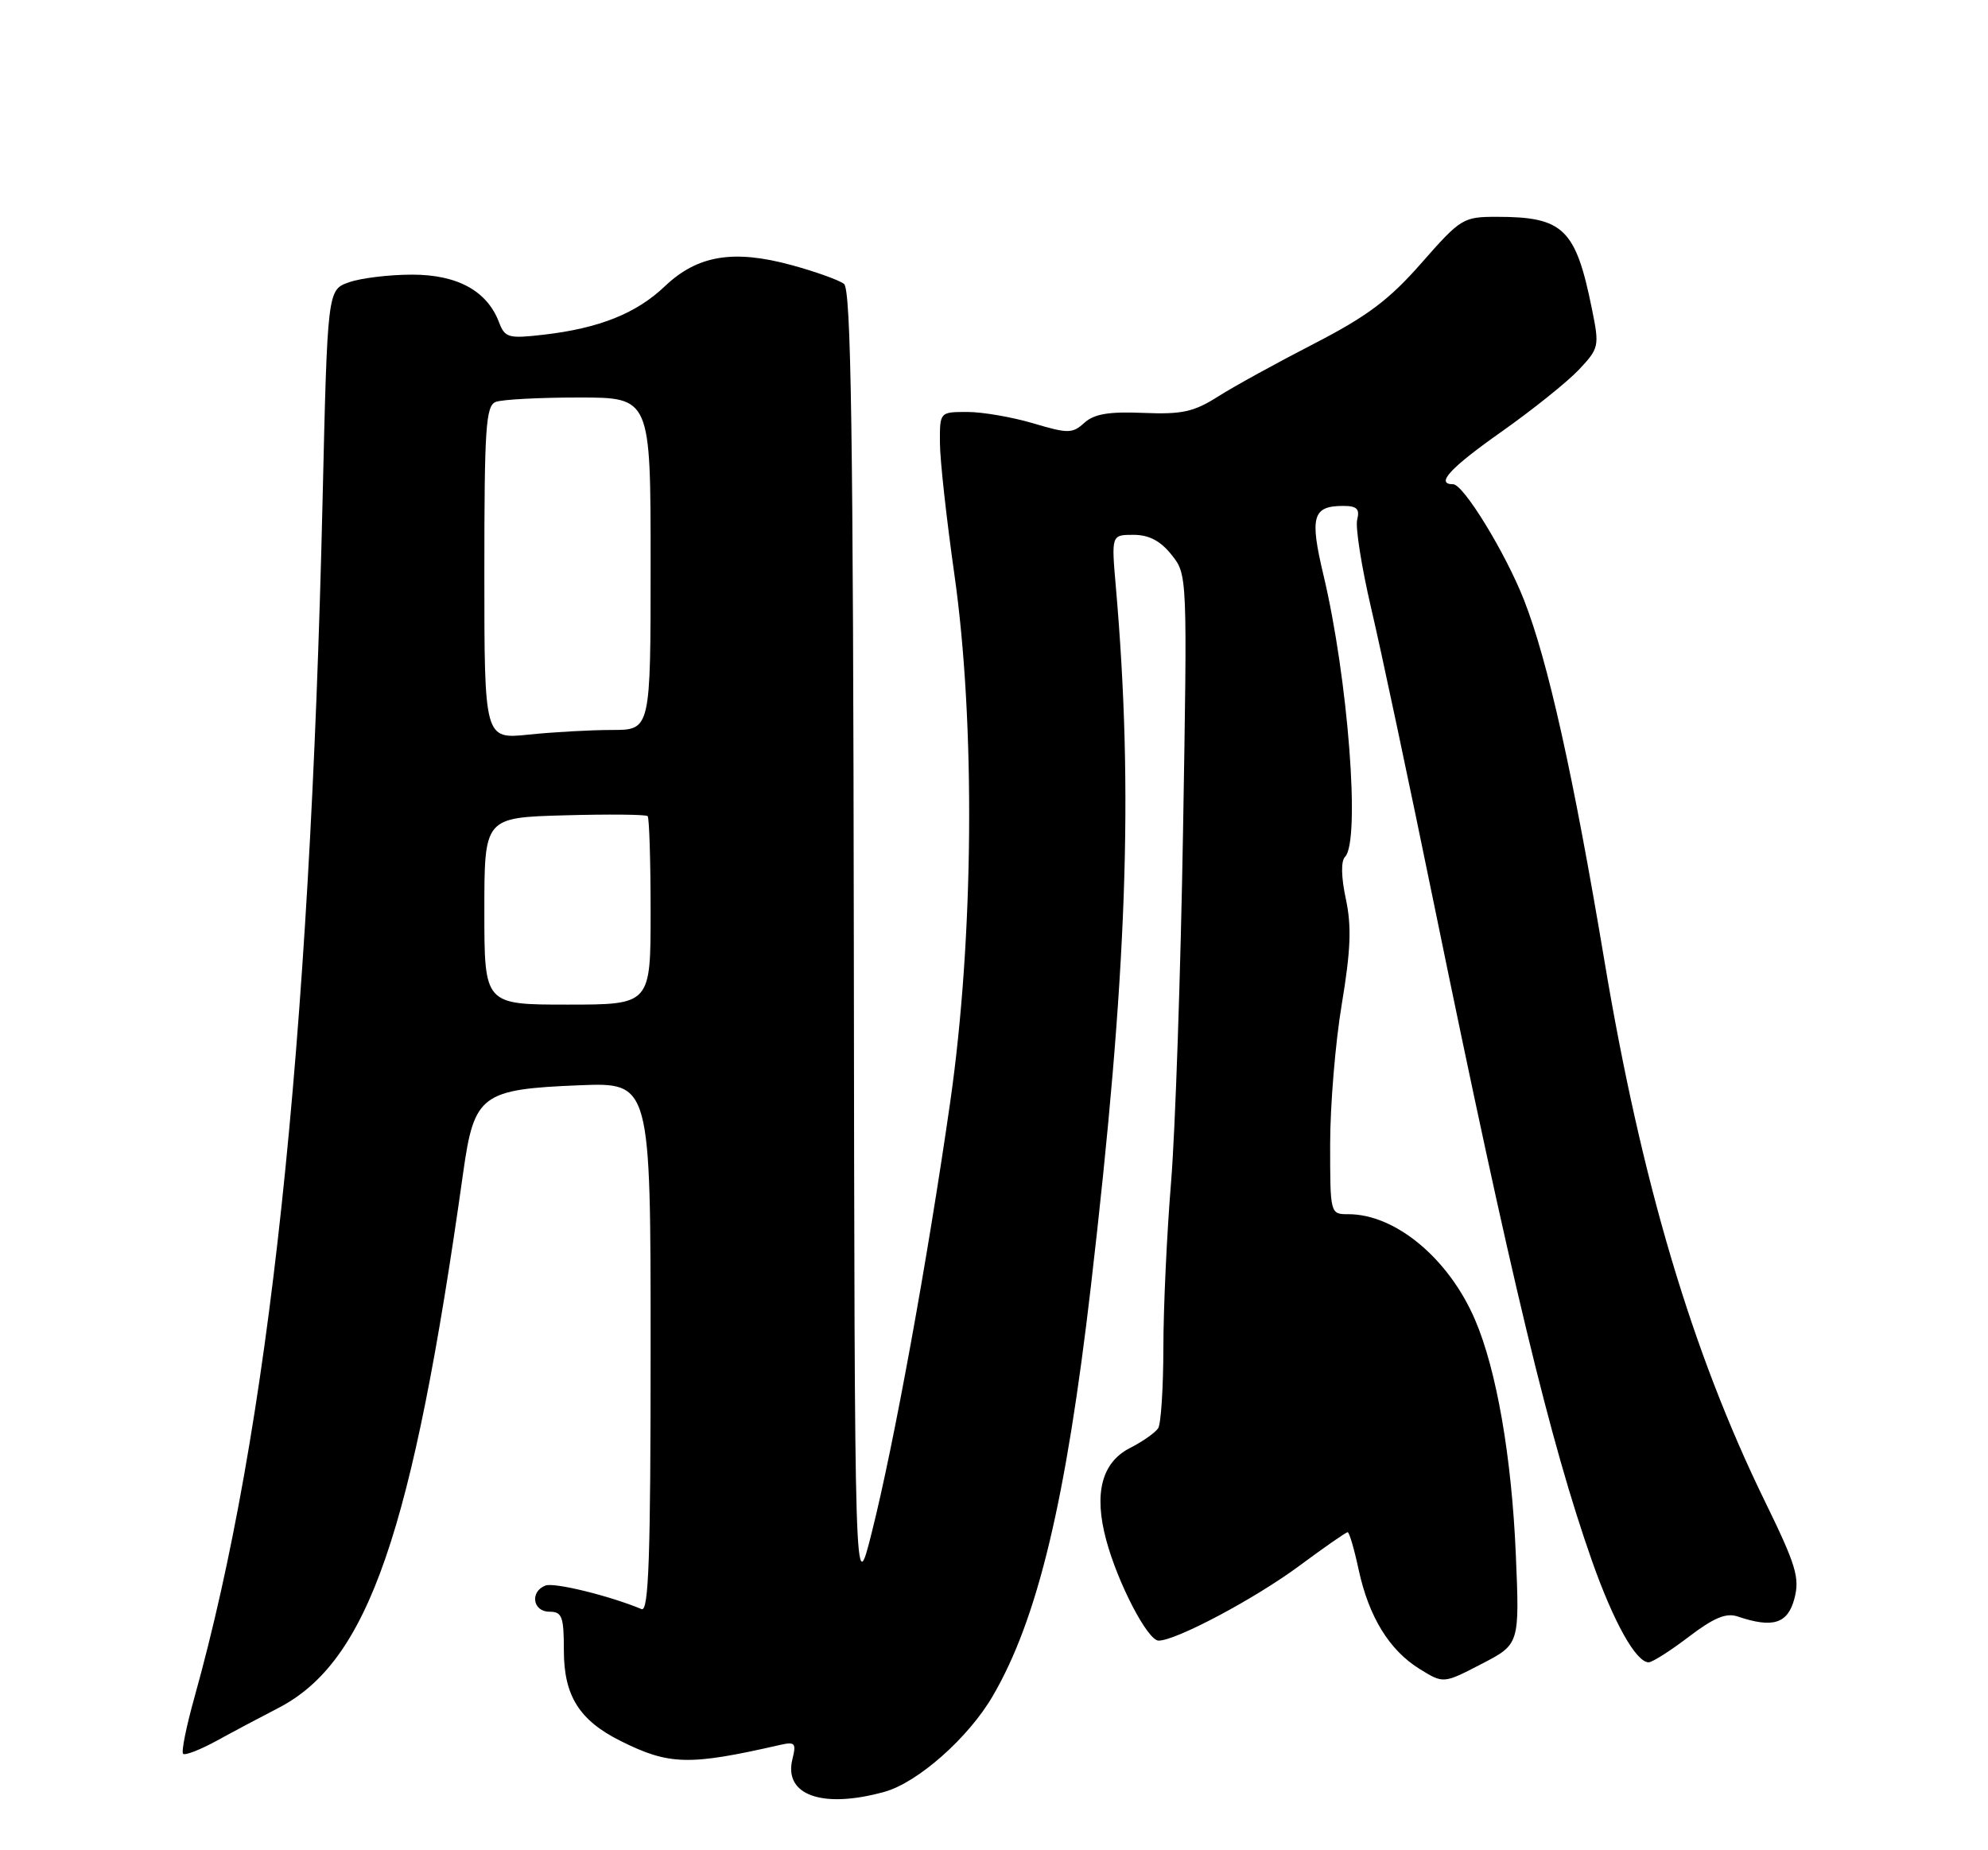 <?xml version="1.0" encoding="UTF-8" standalone="no"?>
<!DOCTYPE svg PUBLIC "-//W3C//DTD SVG 1.1//EN" "http://www.w3.org/Graphics/SVG/1.1/DTD/svg11.dtd" >
<svg xmlns="http://www.w3.org/2000/svg" xmlns:xlink="http://www.w3.org/1999/xlink" version="1.1" viewBox="0 0 275 256">
 <g >
 <path fill="currentColor"
d=" M 122.35 247.92 C 126.96 246.64 133.98 240.43 137.33 234.66 C 143.55 223.99 147.46 207.63 150.90 178.00 C 155.93 134.63 156.82 109.67 154.36 81.25 C 153.73 74.00 153.73 74.00 156.79 74.00 C 158.93 74.00 160.52 74.83 162.05 76.75 C 164.25 79.50 164.25 79.51 163.65 115.00 C 163.32 134.53 162.58 156.35 162.00 163.50 C 161.41 170.65 160.93 181.00 160.93 186.50 C 160.92 192.01 160.60 197.01 160.21 197.61 C 159.82 198.22 158.06 199.46 156.29 200.36 C 152.39 202.36 151.29 206.65 153.02 213.07 C 154.63 219.07 158.76 227.00 160.27 227.00 C 162.69 227.00 173.61 221.19 179.75 216.64 C 183.19 214.09 186.19 212.00 186.42 212.00 C 186.65 212.00 187.33 214.33 187.94 217.18 C 189.35 223.71 192.18 228.33 196.39 230.93 C 199.67 232.96 199.67 232.96 204.94 230.23 C 210.21 227.50 210.21 227.50 209.68 215.00 C 209.10 201.54 207.02 189.55 204.05 182.62 C 200.42 174.15 193.05 168.00 186.53 168.00 C 184.00 168.00 184.00 168.00 184.00 158.29 C 184.00 152.96 184.72 144.24 185.61 138.93 C 186.85 131.46 186.98 128.16 186.17 124.38 C 185.52 121.34 185.48 119.14 186.06 118.55 C 188.21 116.38 186.48 93.86 183.07 79.55 C 181.15 71.47 181.57 70.00 185.82 70.00 C 187.69 70.00 188.12 70.42 187.74 71.89 C 187.47 72.93 188.34 78.44 189.67 84.14 C 191.01 89.84 194.96 108.45 198.45 125.50 C 209.04 177.14 214.40 199.43 220.23 216.00 C 223.22 224.47 226.31 230.00 228.06 230.00 C 228.57 230.00 231.06 228.41 233.61 226.47 C 237.06 223.84 238.77 223.12 240.37 223.66 C 245.25 225.31 247.30 224.66 248.22 221.19 C 248.98 218.30 248.45 216.55 244.12 207.69 C 234.04 187.03 227.05 163.49 221.95 133.00 C 217.63 107.18 214.12 91.43 210.81 83.00 C 208.24 76.47 202.44 67.00 201.01 67.00 C 198.51 67.00 200.57 64.76 207.75 59.70 C 212.01 56.69 216.80 52.85 218.40 51.16 C 221.20 48.18 221.26 47.92 220.22 42.79 C 217.97 31.64 216.28 30.00 207.06 30.00 C 202.39 30.00 202.07 30.20 196.63 36.39 C 192.15 41.50 189.15 43.75 181.76 47.56 C 176.67 50.18 170.70 53.46 168.50 54.86 C 165.13 57.00 163.50 57.35 158.16 57.13 C 153.40 56.93 151.36 57.27 150.00 58.50 C 148.34 60.00 147.76 60.01 142.92 58.57 C 140.01 57.71 135.92 57.00 133.82 57.00 C 130.00 57.00 130.00 57.00 130.02 61.25 C 130.02 63.59 130.93 71.79 132.02 79.49 C 134.95 100.10 134.71 129.72 131.44 152.50 C 128.31 174.31 123.65 199.90 120.60 212.00 C 118.22 221.50 118.22 221.50 118.11 130.87 C 118.02 59.66 117.73 40.04 116.75 39.28 C 116.06 38.75 112.80 37.58 109.50 36.68 C 101.47 34.49 96.49 35.32 92.00 39.58 C 88.03 43.37 82.89 45.42 75.21 46.31 C 70.32 46.87 69.85 46.74 69.03 44.59 C 67.38 40.25 63.28 38.00 57.01 38.00 C 53.87 38.00 49.95 38.47 48.30 39.05 C 45.30 40.09 45.30 40.09 44.62 69.30 C 42.84 145.33 37.21 197.90 26.90 234.84 C 25.77 238.88 25.06 242.39 25.33 242.66 C 25.59 242.92 27.71 242.10 30.04 240.82 C 32.37 239.54 36.16 237.53 38.47 236.34 C 50.93 229.92 57.07 212.15 64.08 162.19 C 65.59 151.45 66.58 150.71 80.16 150.16 C 90.00 149.77 90.00 149.77 90.00 186.47 C 90.00 215.44 89.74 223.06 88.75 222.64 C 84.34 220.80 76.66 218.91 75.45 219.38 C 73.27 220.22 73.69 223.00 76.00 223.00 C 77.75 223.00 78.00 223.67 78.00 228.37 C 78.00 234.62 80.13 238.03 85.84 240.88 C 92.56 244.24 95.31 244.31 107.87 241.44 C 109.98 240.96 110.17 241.17 109.62 243.38 C 108.36 248.38 113.75 250.31 122.35 247.92 Z  M 67.00 126.06 C 67.00 113.12 67.00 113.12 78.09 112.81 C 84.19 112.64 89.36 112.69 89.59 112.92 C 89.81 113.15 90.00 119.11 90.00 126.17 C 90.00 139.00 90.00 139.00 78.50 139.00 C 67.00 139.00 67.00 139.00 67.00 126.06 Z  M 67.00 79.25 C 67.00 59.17 67.20 56.14 68.58 55.61 C 69.45 55.27 74.63 55.00 80.08 55.00 C 90.00 55.00 90.00 55.00 90.00 78.00 C 90.00 101.00 90.00 101.00 84.65 101.00 C 81.70 101.00 76.53 101.29 73.15 101.64 C 67.00 102.28 67.00 102.28 67.00 79.25 Z "/>
</g>
</svg>